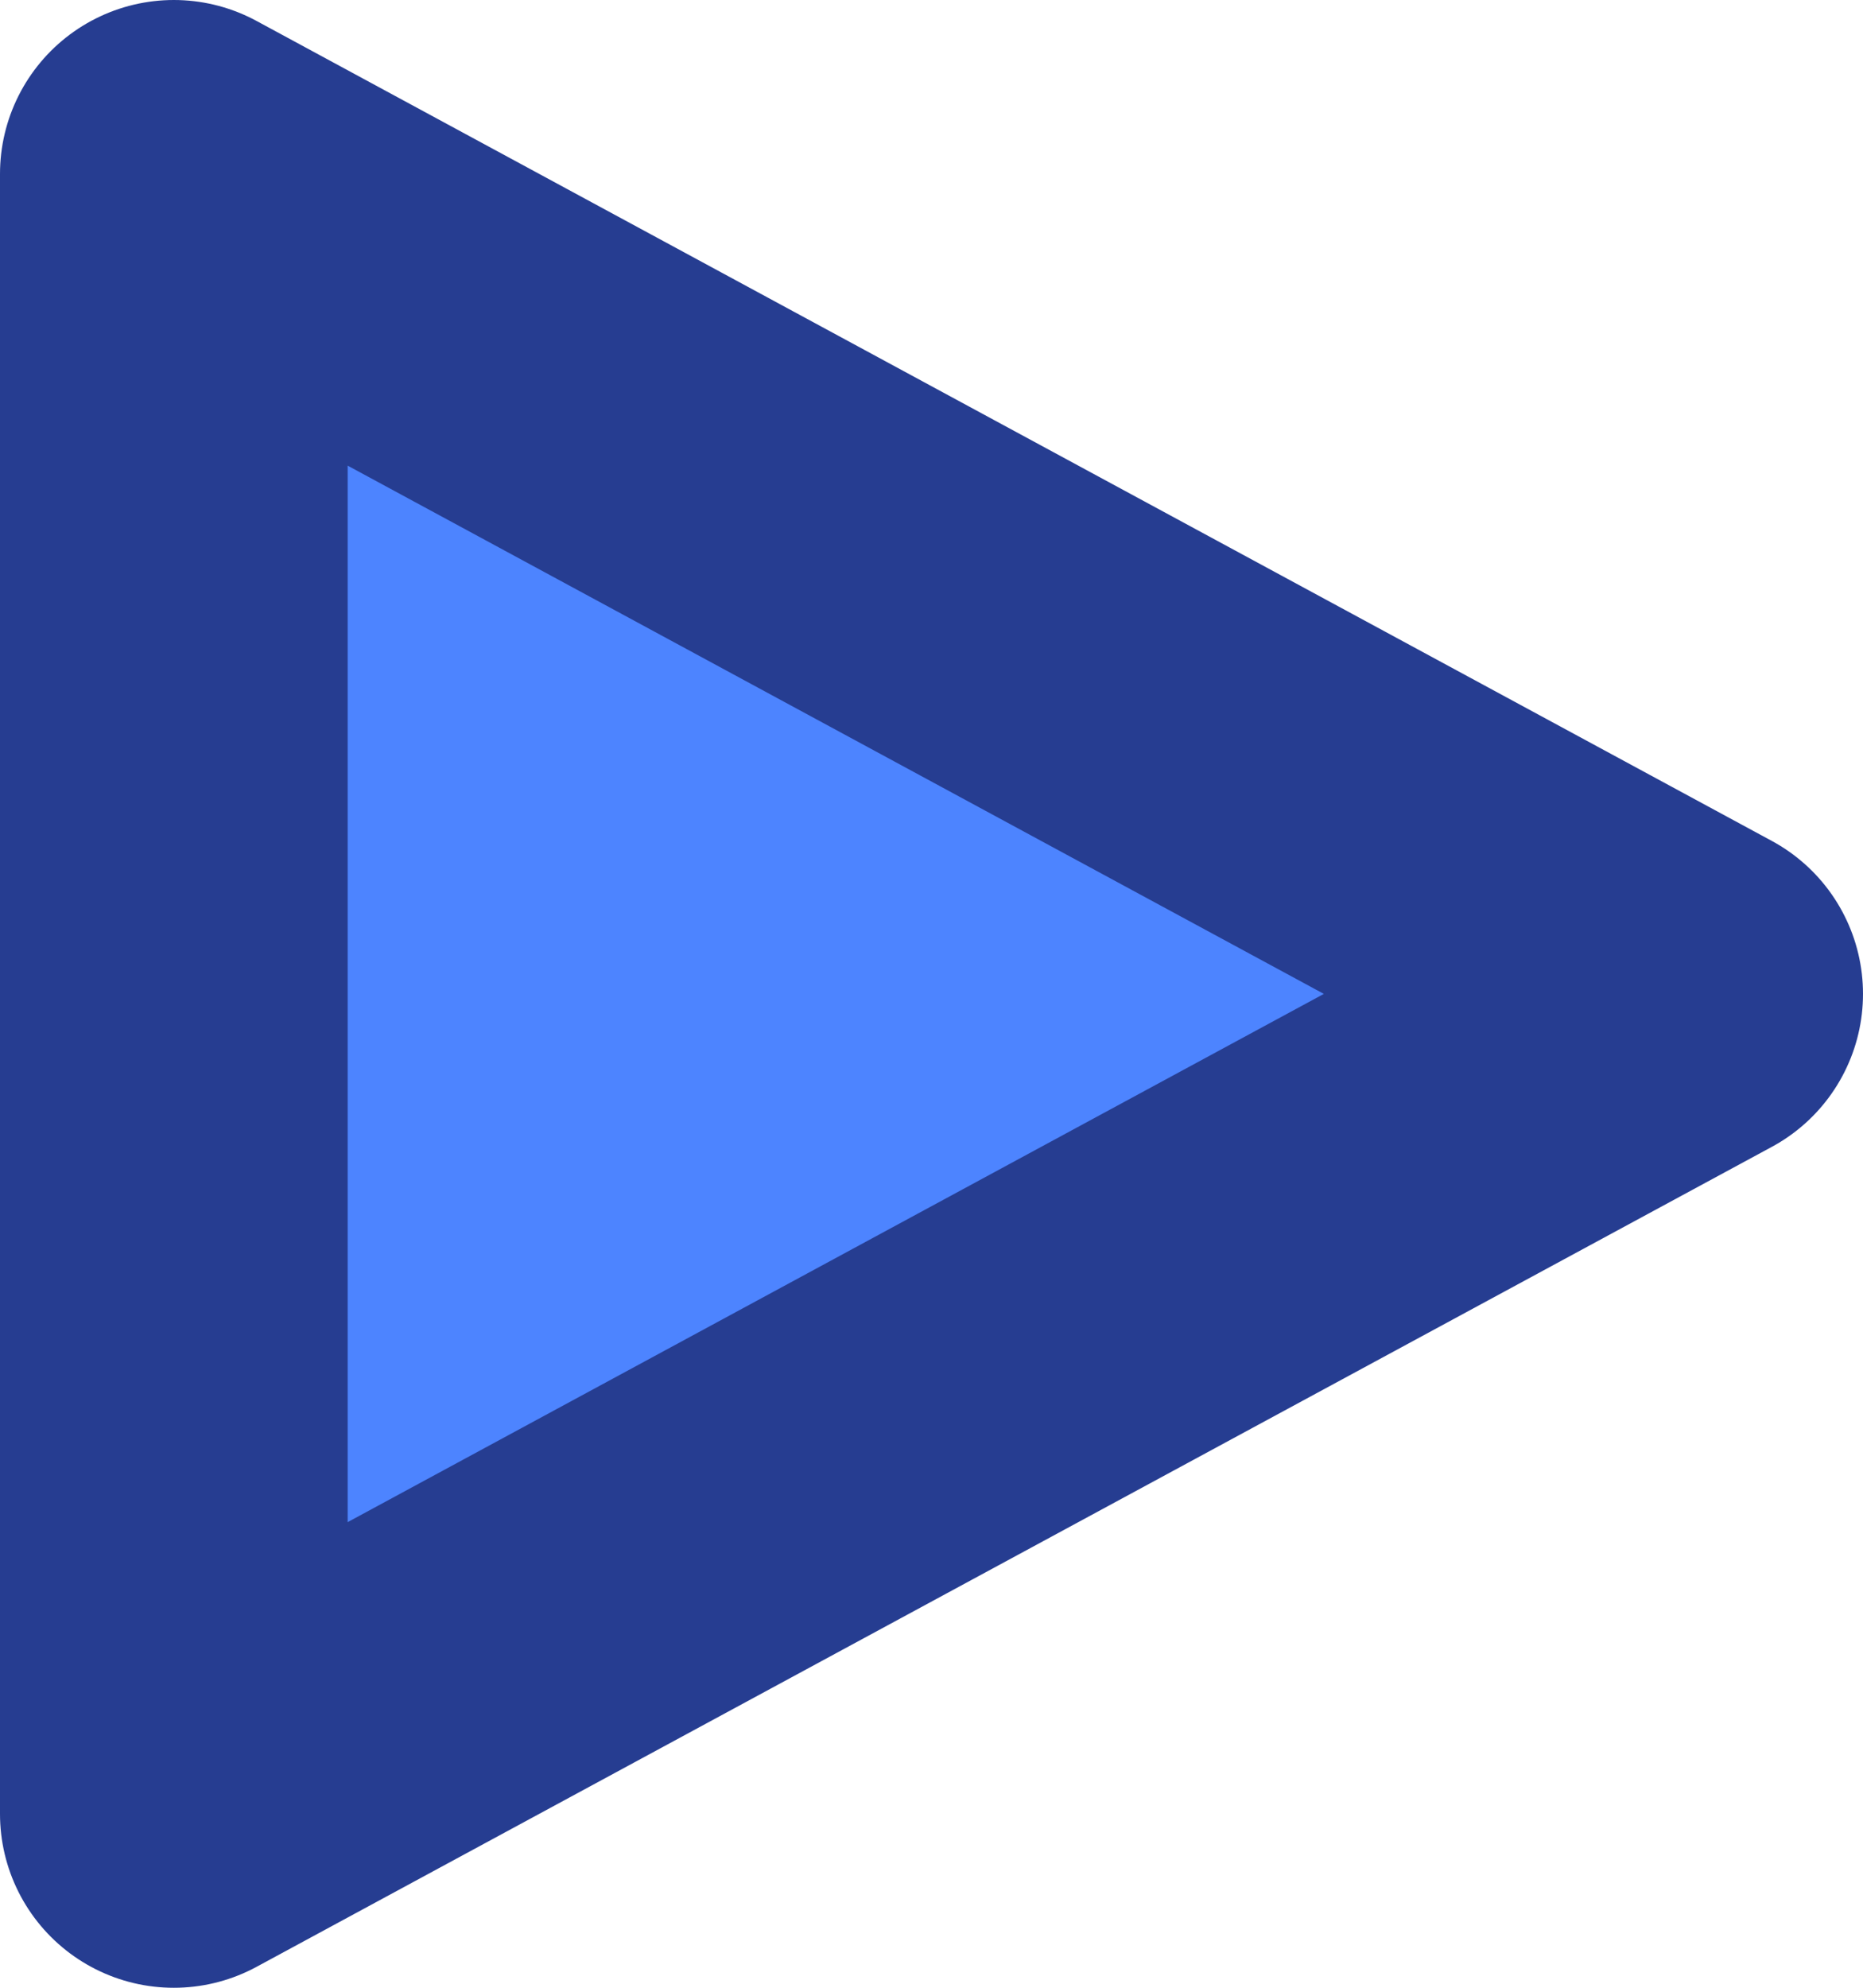 <?xml version="1.0" encoding="UTF-8"?><svg id="Layer_2" xmlns="http://www.w3.org/2000/svg" viewBox="0 0 80.38 85.74"><defs><style>.cls-1{fill:#4d84ff;stroke:#263d91;stroke-linecap:round;stroke-linejoin:round;stroke-width:15px;}</style></defs><g id="Layer_1-2"><polygon class="cls-1" points="7.5 78.24 72.88 42.87 7.5 7.5 7.5 78.24"/></g></svg>